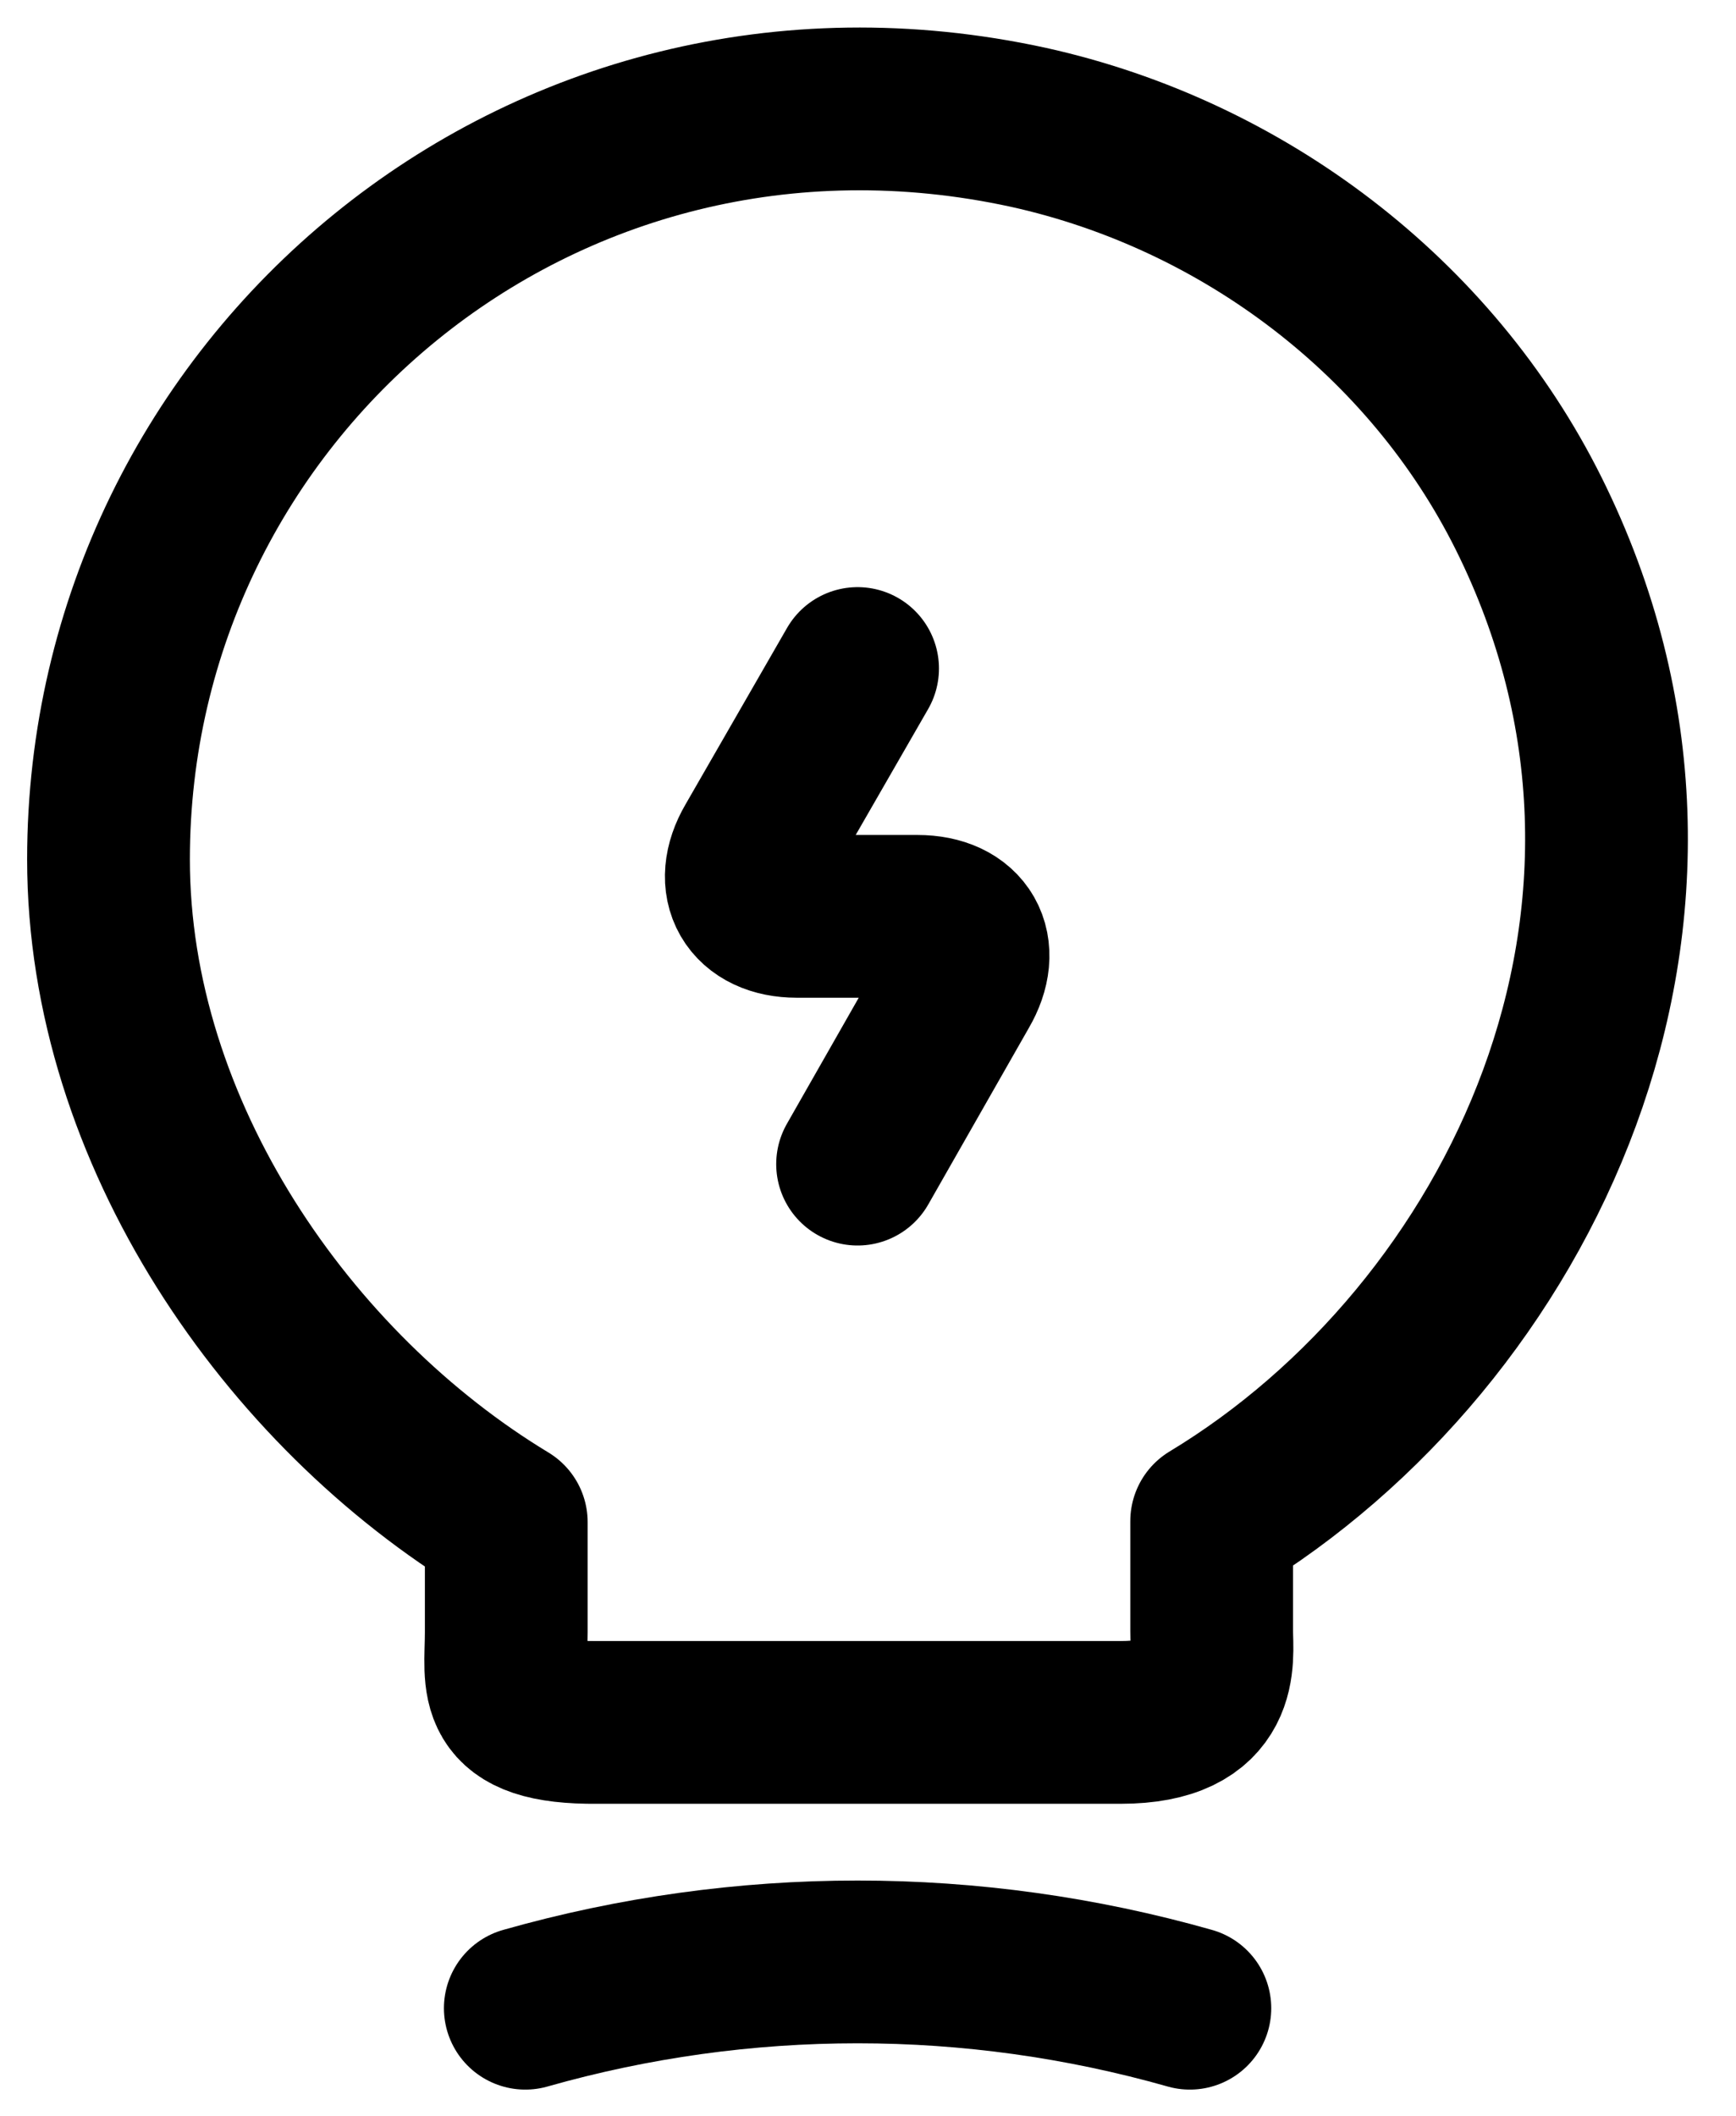 <svg width="32" height="39" viewBox="0 0 32 39" fill="none" xmlns="http://www.w3.org/2000/svg">
<path d="M15.808 12.322L13.935 15.577C13.515 16.295 13.865 16.89 14.688 16.89H16.91C17.75 16.89 18.083 17.485 17.663 18.202L15.808 21.457" stroke="#000" stroke-width="3" stroke-linecap="round" stroke-linejoin="round"/>
<path d="M9.332 30.084V28.055C5.308 25.622 2 20.88 2 15.839C2 7.177 9.963 0.387 18.957 2.347C22.913 3.222 26.378 5.847 28.18 9.469C31.837 16.82 27.988 24.625 22.335 28.037V30.067C22.335 30.575 22.527 31.747 20.655 31.747H11.012C9.088 31.765 9.332 31.012 9.332 30.084Z" stroke="#000" stroke-width="3" stroke-linecap="round" stroke-linejoin="round"/>
<path d="M9.683 37.015C13.69 35.877 17.925 35.877 21.933 37.015" stroke="#000" stroke-width="3" stroke-linecap="round" stroke-linejoin="round"/>
</svg>
